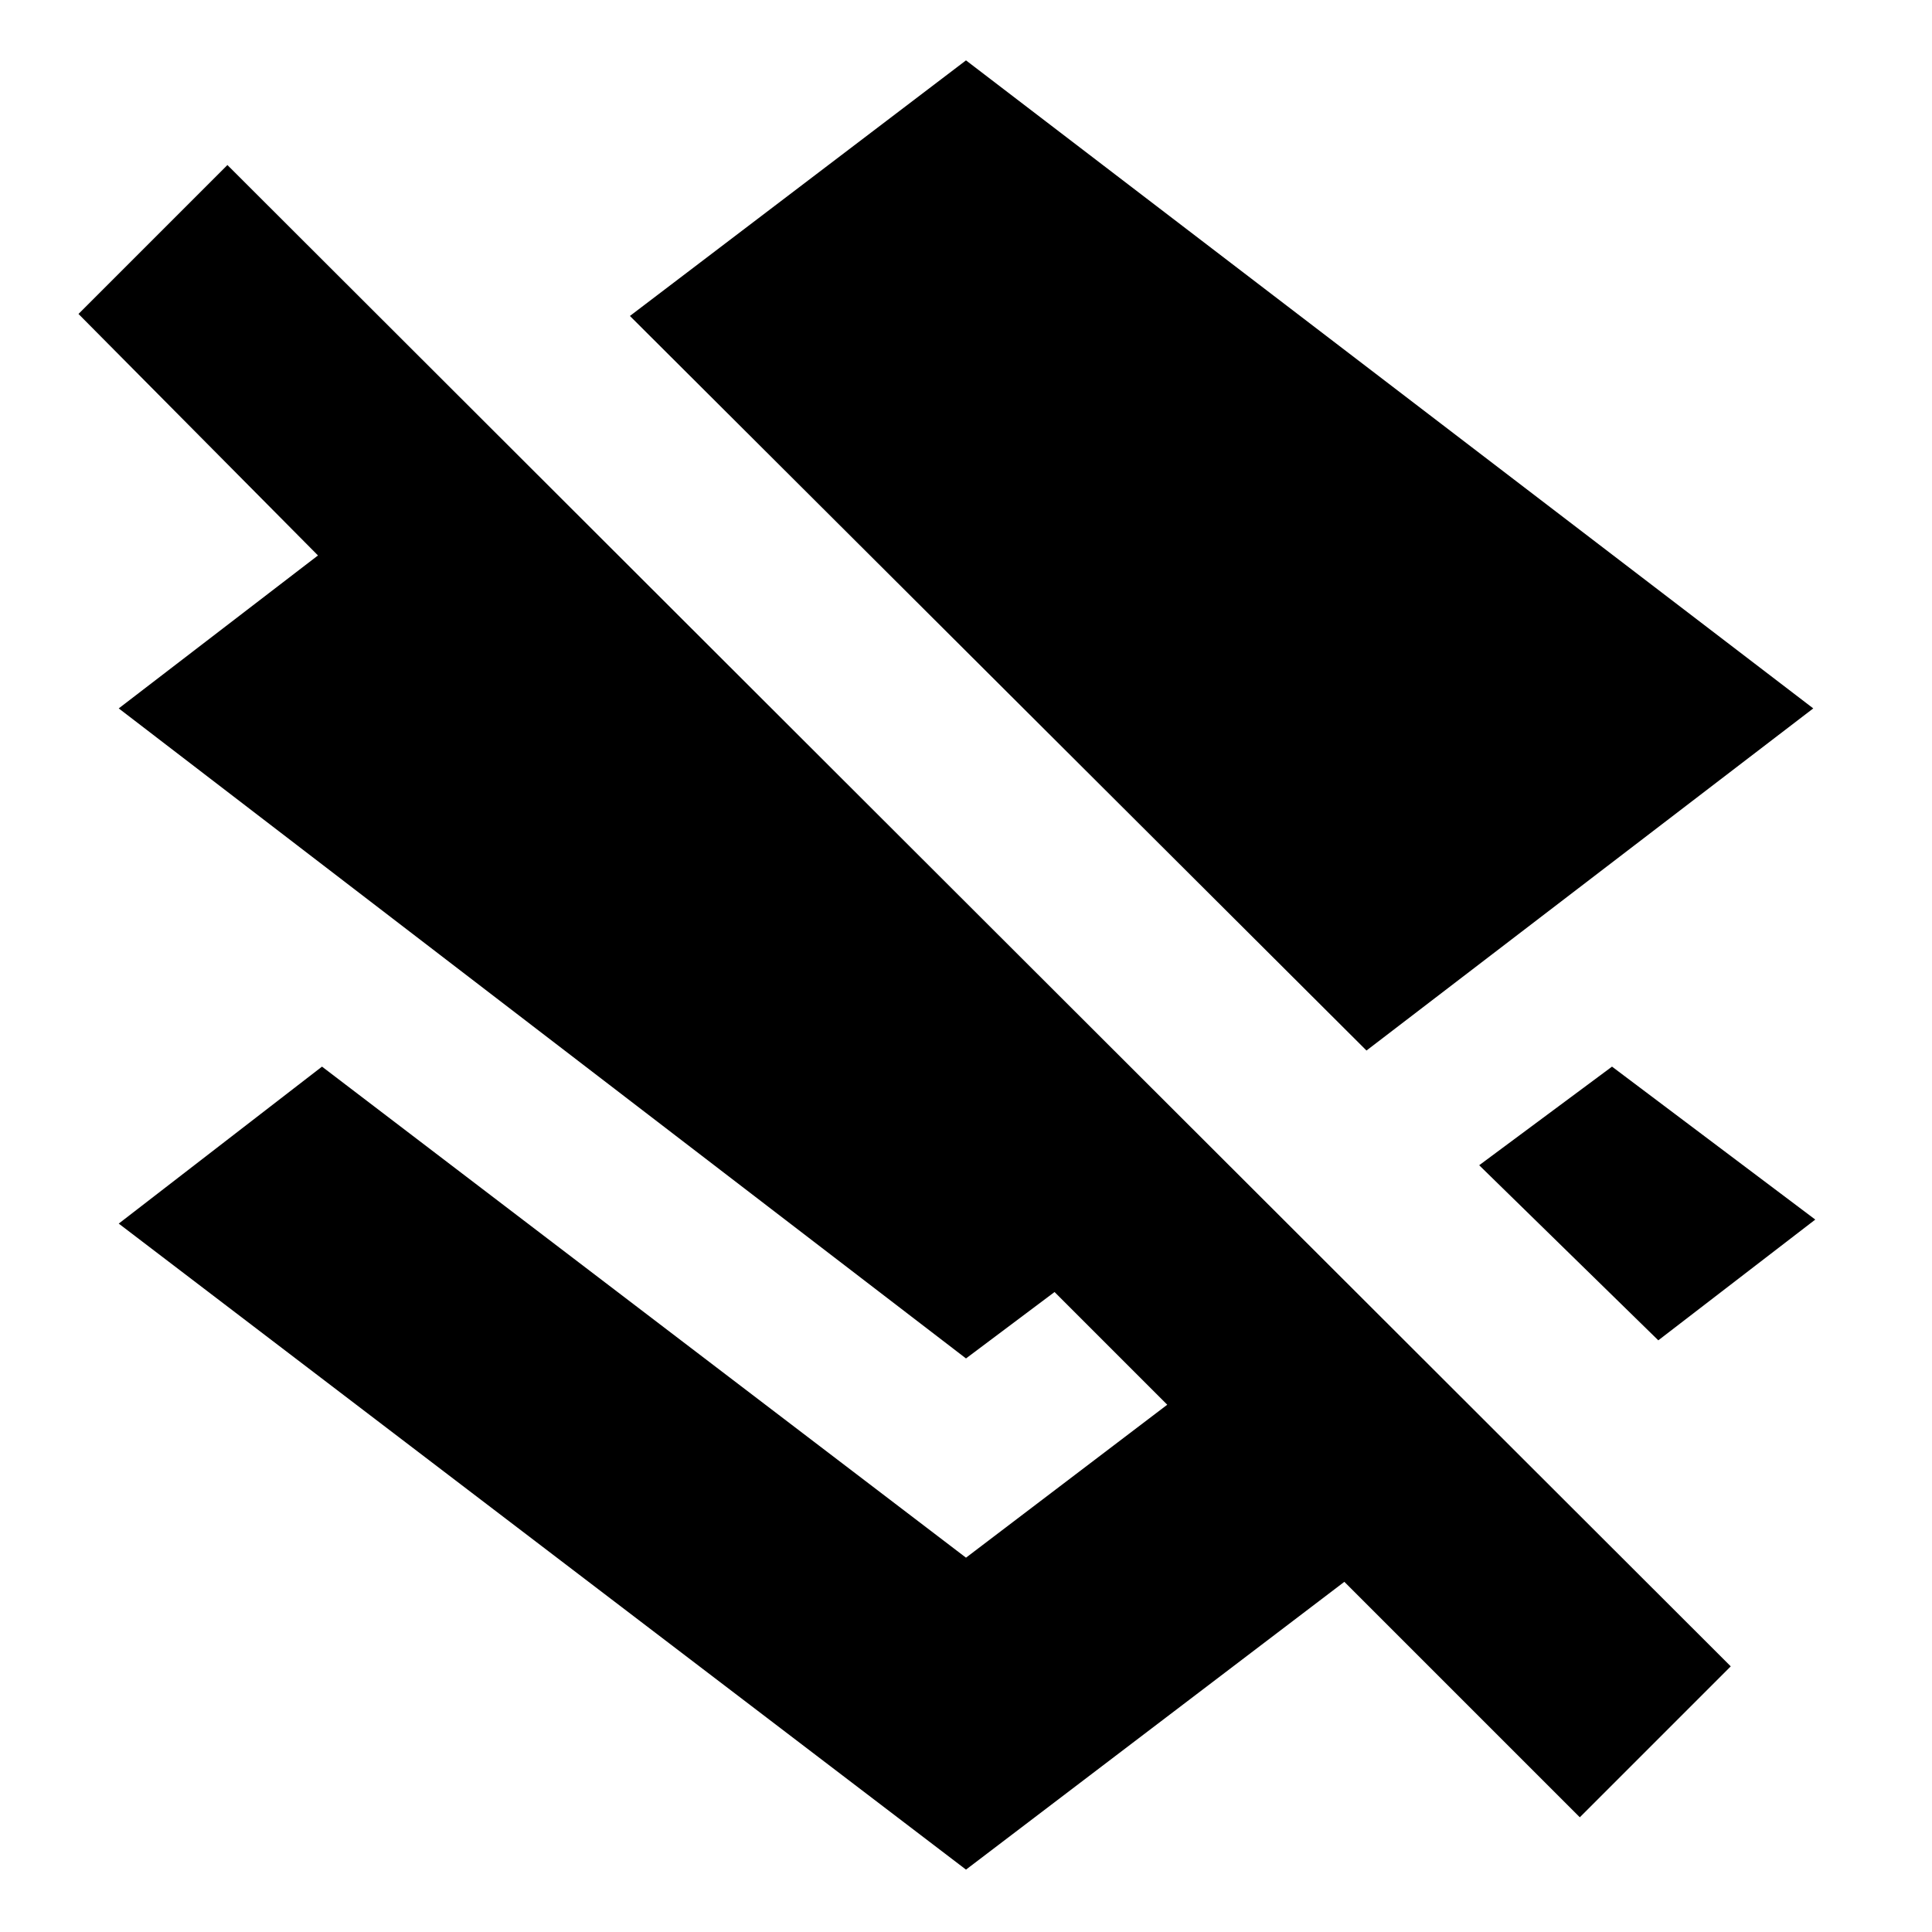 <svg xmlns="http://www.w3.org/2000/svg" height="24" width="24"><path d="m16.975 13.05-9.15-9.125L12 .75 22.525 8.8Zm3.625 3.6-2.225-2.175 1.65-1.225 2.525 1.9Zm-.975 5.925L16.7 19.65 12 23.225 1.475 15.2 4 13.25l8 6.1 2.5-1.9-1.4-1.4-1.1.825L1.475 8.8 3.95 6.9l-2.975-3 1.85-1.85L21.5 20.7Z"/></svg>